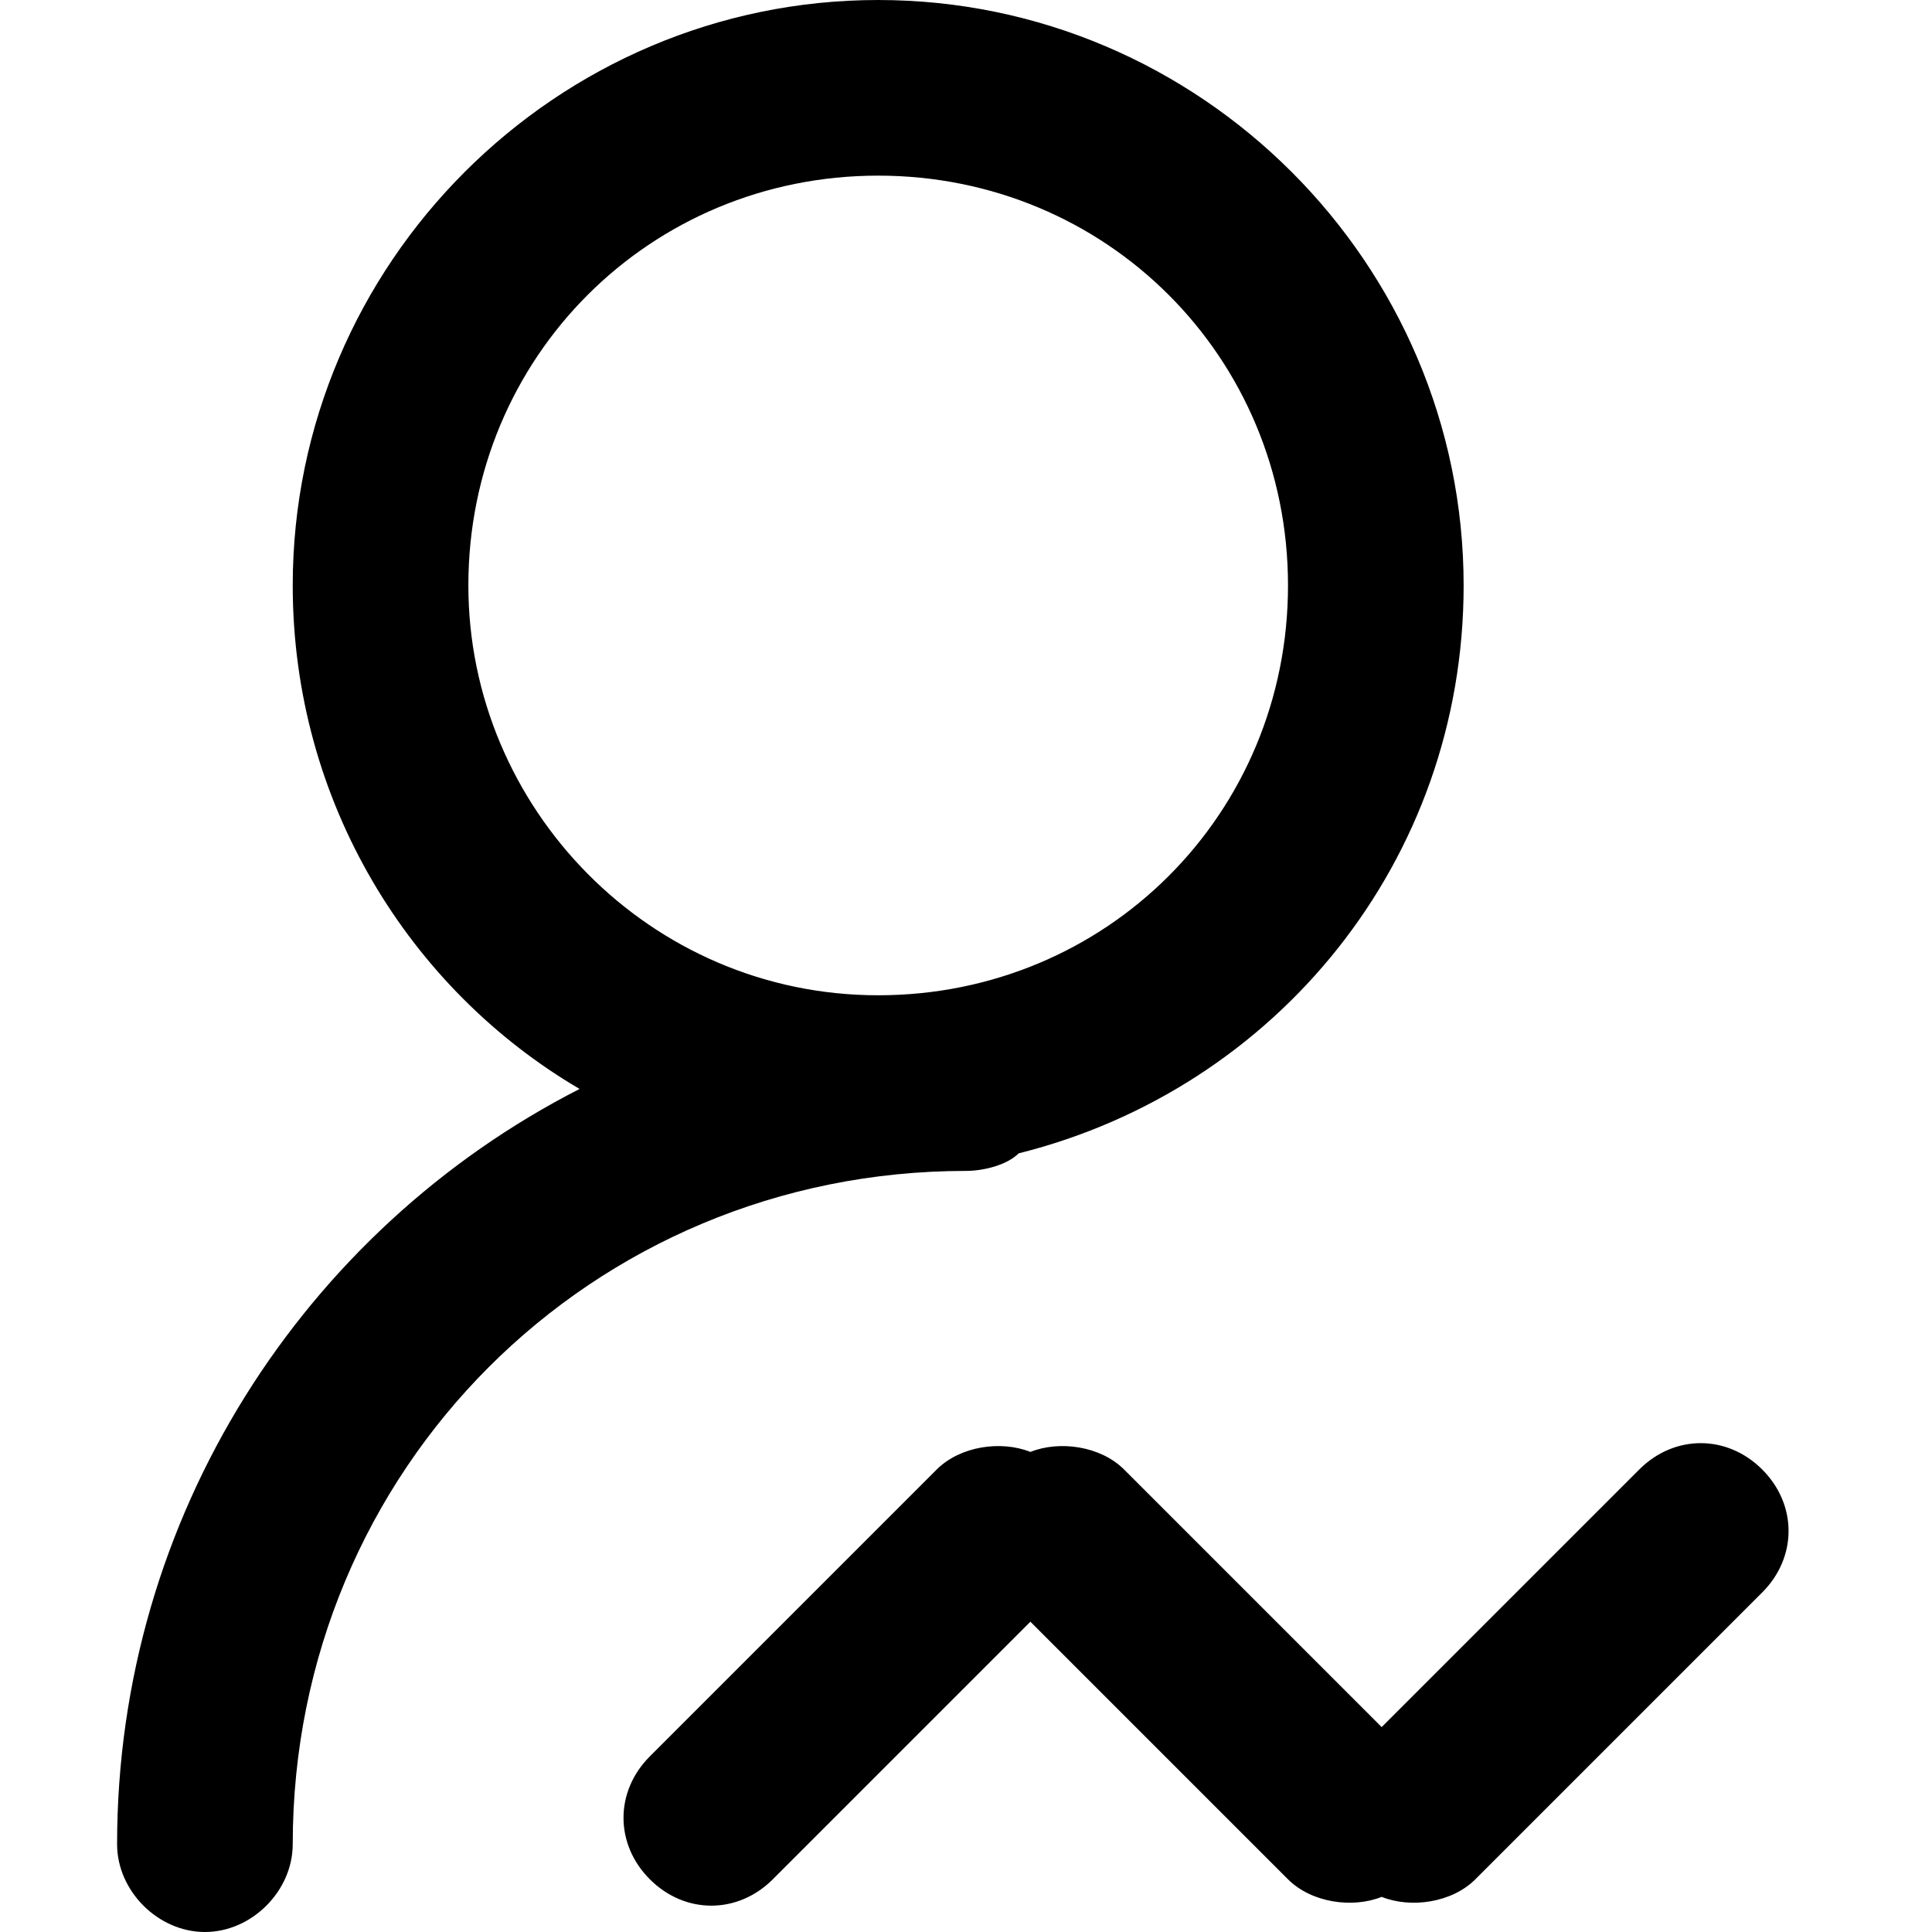<?xml version="1.0" standalone="no"?><!DOCTYPE svg PUBLIC "-//W3C//DTD SVG 1.1//EN" "http://www.w3.org/Graphics/SVG/1.1/DTD/svg11.dtd"><svg t="1539769858783" class="icon" style="" viewBox="0 0 1024 1024" version="1.1" xmlns="http://www.w3.org/2000/svg" p-id="6985" xmlns:xlink="http://www.w3.org/1999/xlink" width="128" height="128"><defs><style type="text/css"></style></defs><path d="M307.2 577.164c-89.988-52.752-152.048-152.048-152.048-266.861 0-170.667 139.636-310.303 310.303-310.303s310.303 139.636 310.303 310.303c0 145.842-99.297 266.861-235.83 300.994-6.206 6.206-18.618 9.309-27.927 9.309-198.594 0-356.848 158.255-356.848 356.848 0 24.824-21.721 46.545-46.545 46.545s-46.545-21.721-46.545-46.545c0-173.77 99.297-325.818 245.139-400.291z m238.933 282.376l-136.533 136.533c-18.618 18.618-46.545 18.618-65.164 0-18.618-18.618-18.618-46.545 0-65.164l152.048-152.048c12.412-12.412 34.133-15.515 49.648-9.309 15.515-6.206 37.236-3.103 49.648 9.309l136.533 136.533 136.533-136.533c18.618-18.618 46.545-18.618 65.164 0 18.618 18.618 18.618 46.545 0 65.164l-152.048 152.048c-12.412 12.412-34.133 15.515-49.648 9.309-15.515 6.206-37.236 3.103-49.648-9.309l-136.533-136.533z m-80.679-332.024c121.018 0 217.212-96.194 217.212-217.212s-96.194-217.212-217.212-217.212-217.212 96.194-217.212 217.212c0 117.915 96.194 217.212 217.212 217.212z" p-id="6986"></path></svg>